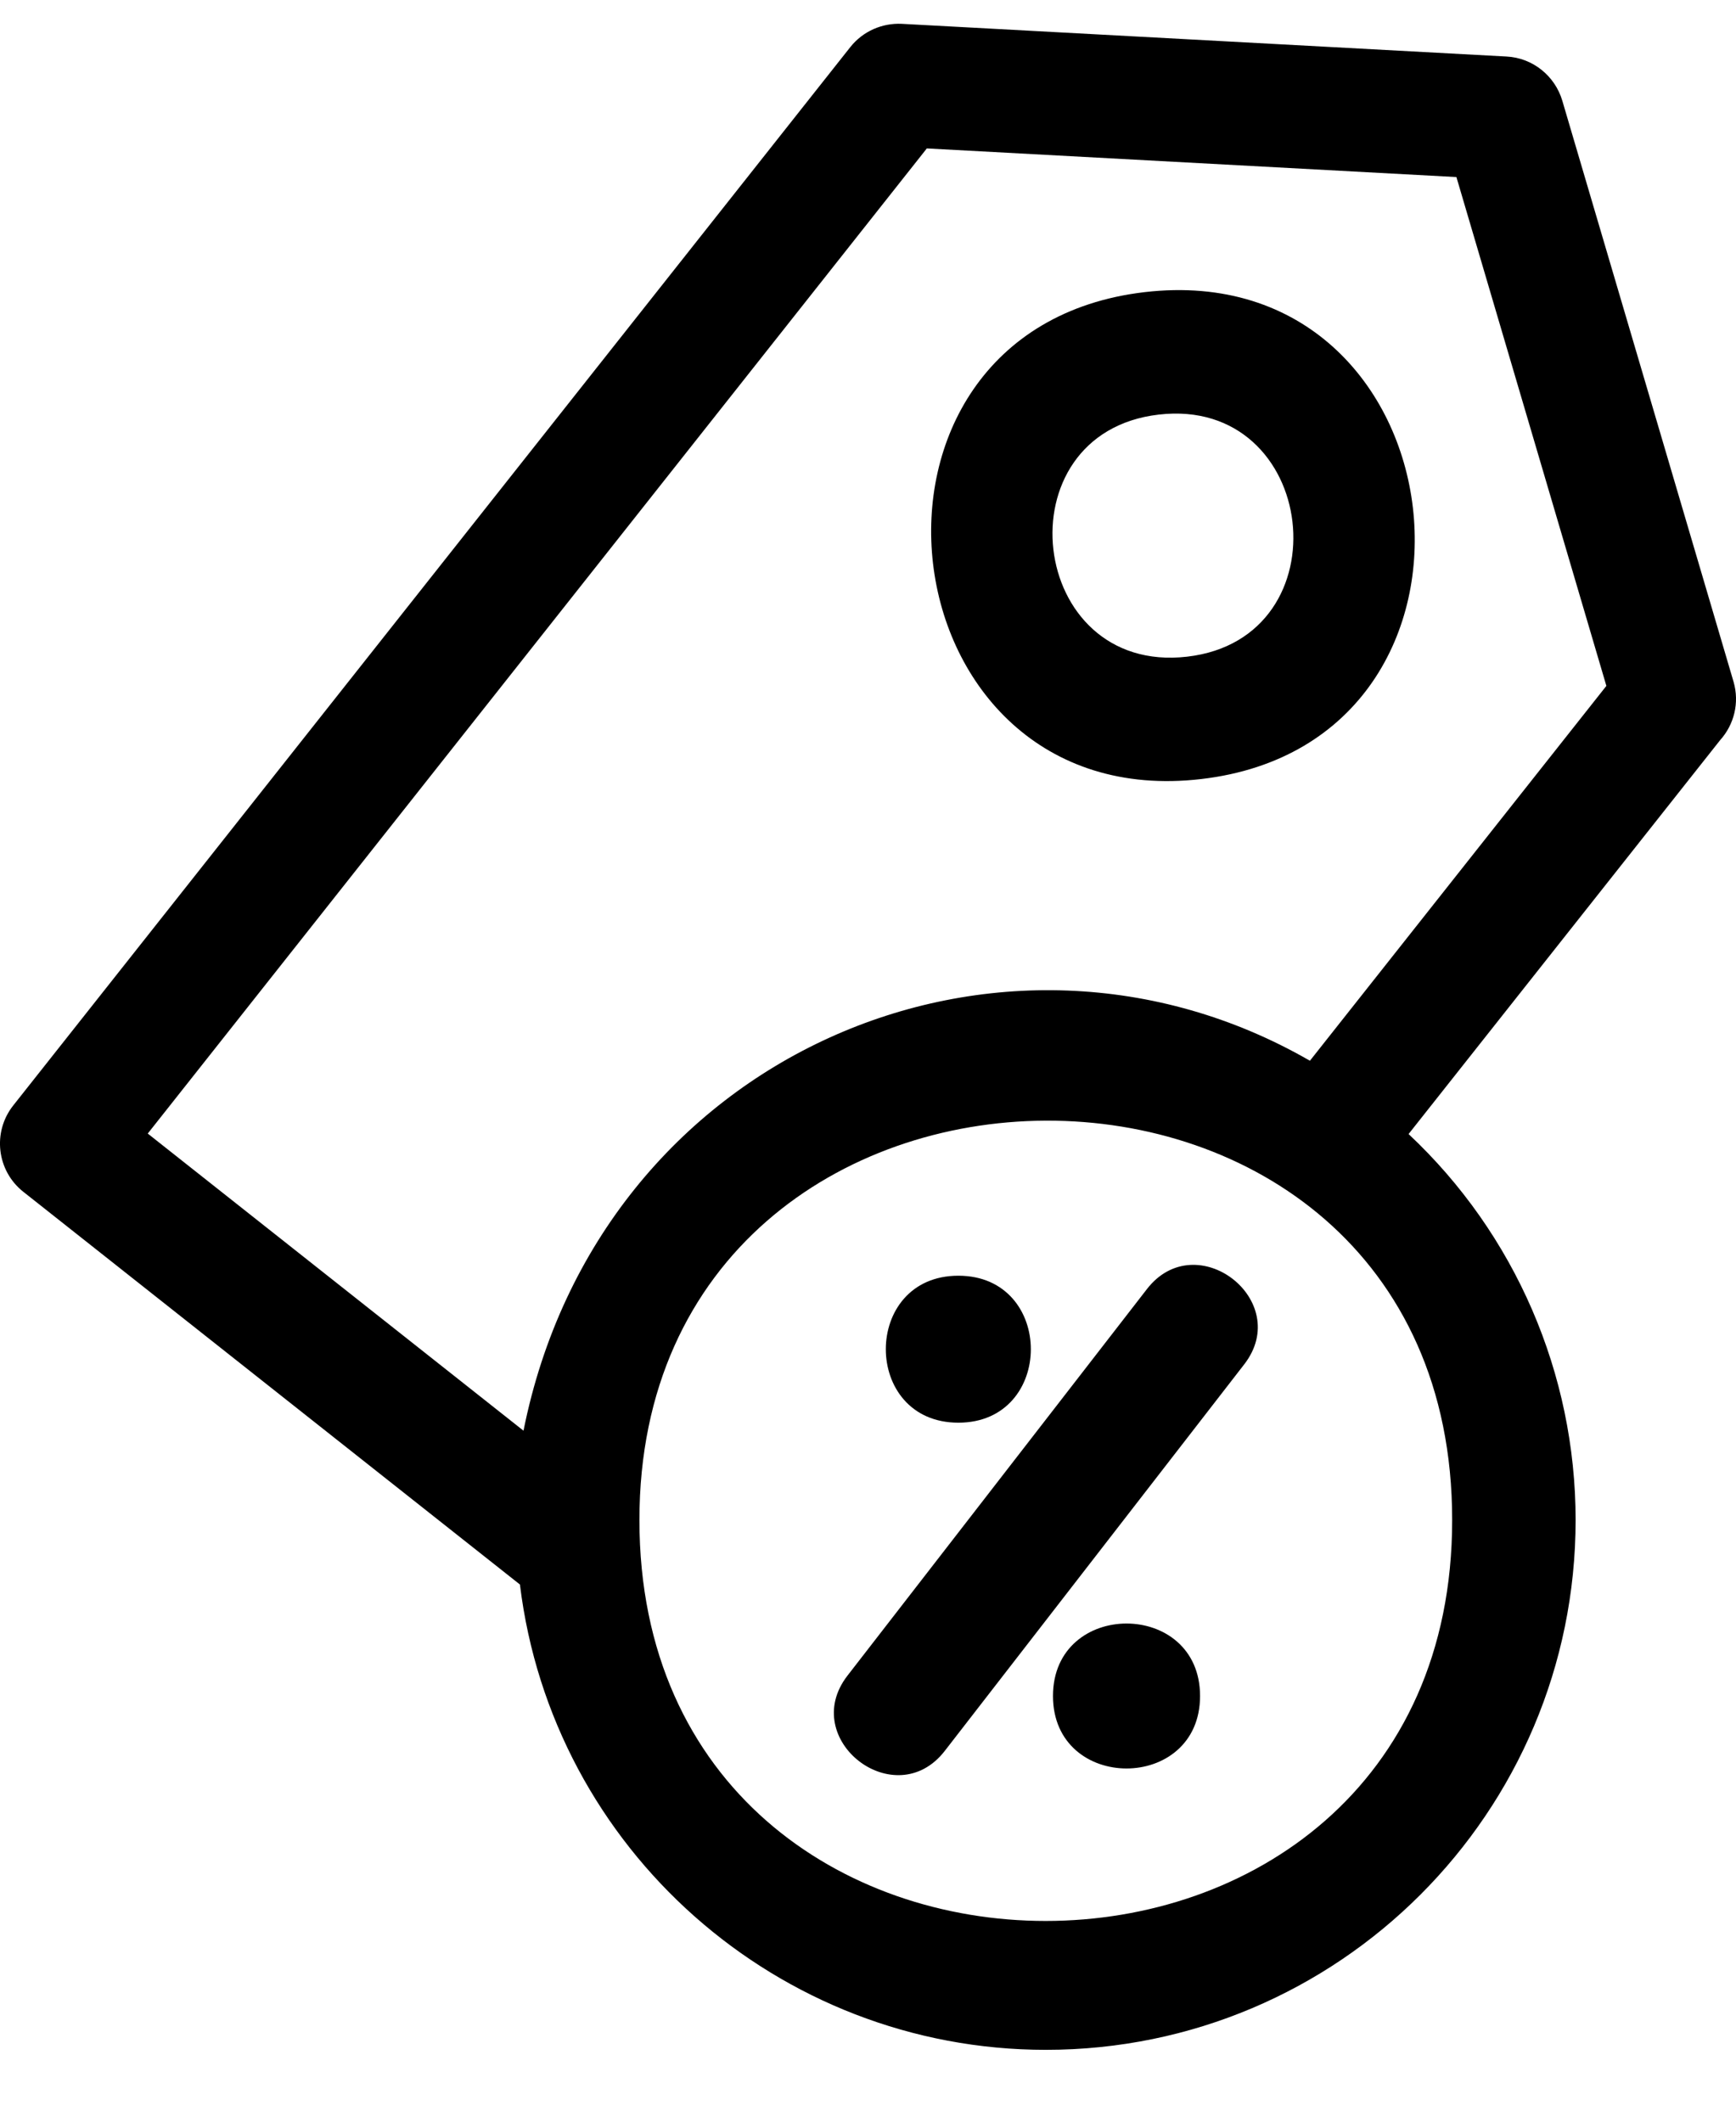 <svg width="18" height="22" viewBox="0 0 18 22" fill="none" xmlns="http://www.w3.org/2000/svg">
<path d="M9.349 0.247L15.619 0.586C15.897 0.6 16.124 0.791 16.199 1.044L17.974 7.067C18.039 7.288 17.979 7.515 17.836 7.674L14.605 11.759C15.711 12.796 16.337 14.245 16.337 15.761C16.337 18.795 13.878 21.255 10.844 21.255C8.068 21.255 5.725 19.174 5.391 16.43L0.242 12.358C-0.034 12.14 -0.081 11.739 0.137 11.463L8.816 0.489C8.949 0.321 9.15 0.238 9.349 0.247ZM12.443 17.586C12.443 18.588 10.918 18.588 10.918 17.586C10.918 16.584 12.443 16.584 12.443 17.586ZM9.937 13.228C10.939 13.228 10.939 14.752 9.937 14.752C8.934 14.752 8.934 13.228 9.937 13.228ZM11.891 13.368C12.403 12.704 13.413 13.485 12.901 14.147L9.797 18.154C9.284 18.818 8.275 18.038 8.787 17.375L11.891 13.368ZM6.63 15.761C6.63 21.307 15.057 21.302 15.057 15.761C15.057 10.207 6.63 10.273 6.63 15.761ZM13.582 10.999L16.656 7.112L15.101 1.836L9.61 1.539L1.532 11.754L5.428 14.835C6.21 10.924 10.387 9.157 13.582 10.999ZM12.455 8.078C9.141 8.465 8.549 3.417 11.869 3.029C15.185 2.644 15.773 7.692 12.455 8.078ZM12.014 4.299C10.366 4.49 10.652 7.002 12.31 6.809C13.957 6.618 13.671 4.106 12.014 4.299Z" fill="black"/>
</svg>
